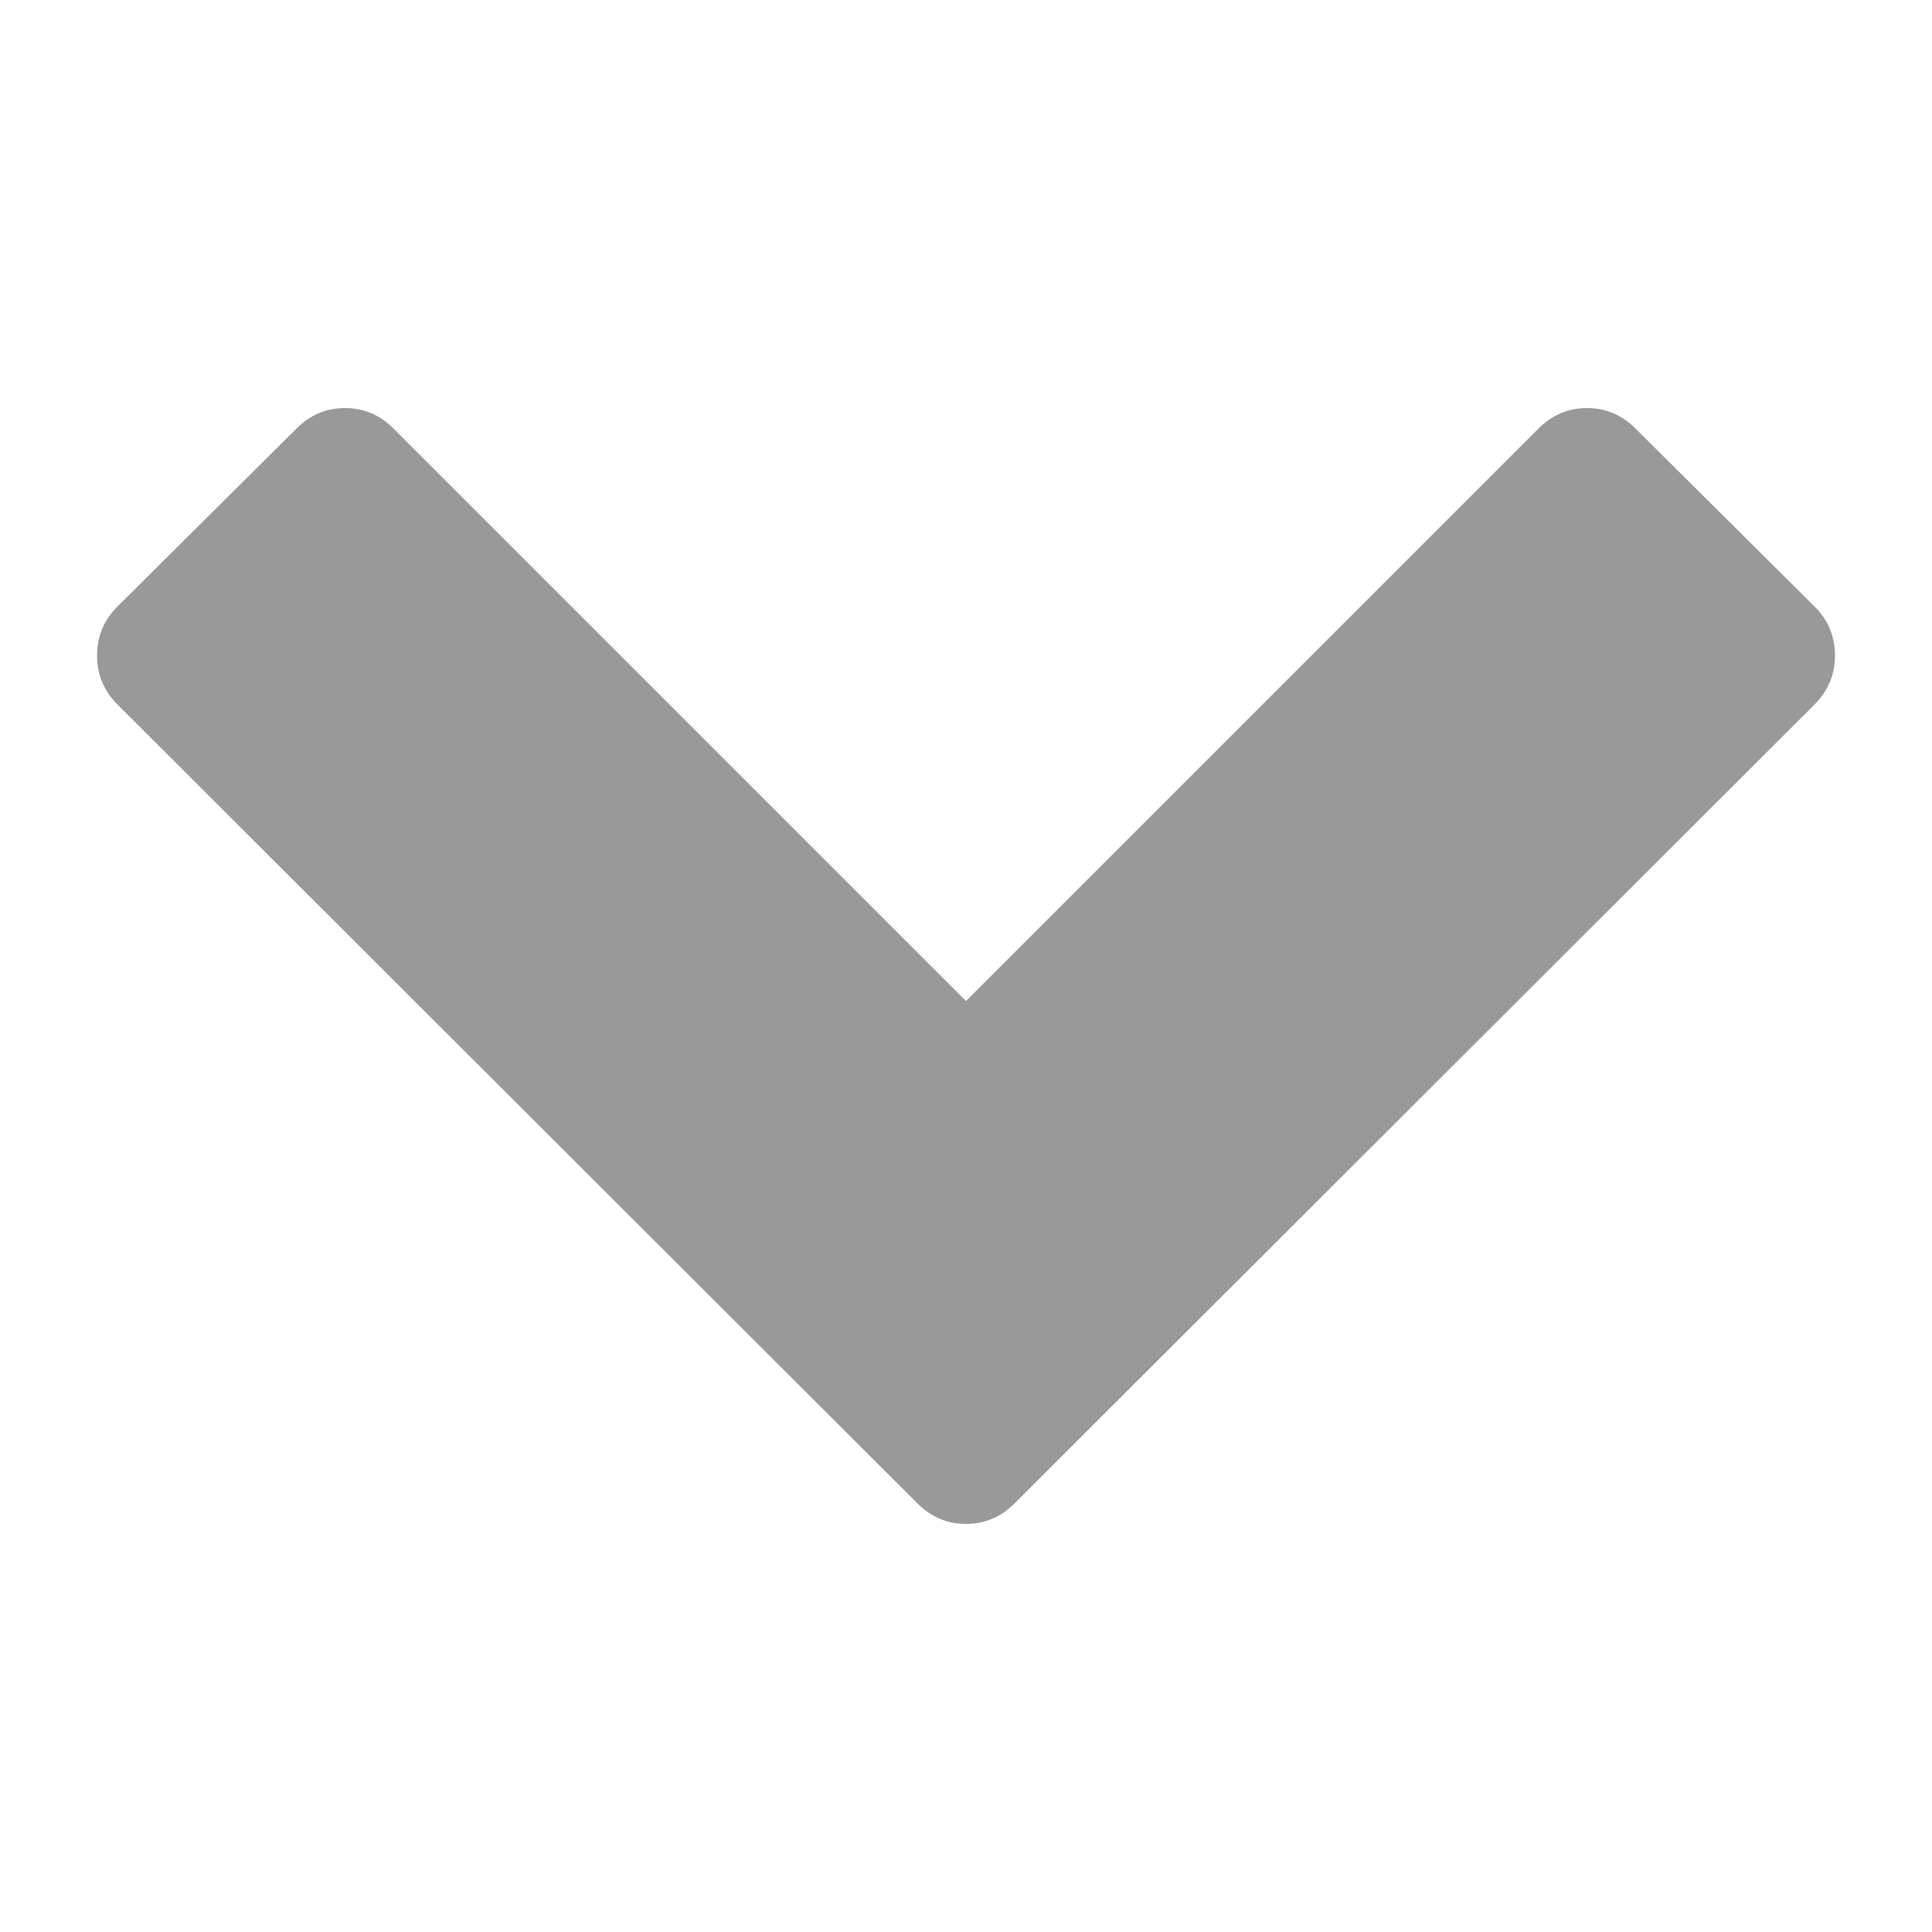 <svg xmlns="http://www.w3.org/2000/svg" viewBox="0 0 1792 1792" class="ddbc-svg ddbc-chevron-svg ddbc-chevron-down-svg ddbc-svg--disabled"><path fill="#999999" d="M1683,653.5l-742,741c-12.7,12.7-27.7,19-45,19s-32.3-6.3-45-19l-742-741c-12.7-12.7-19-27.8-19-45.5 s6.3-32.8,19-45.5l166-165c12.7-12.7,27.7-19,45-19s32.3,6.3,45,19l531,531l531-531c12.7-12.7,27.7-19,45-19s32.3,6.3,45,19l166,165 c12.7,12.7,19,27.8,19,45.5S1695.7,640.8,1683,653.5z"></path></svg>